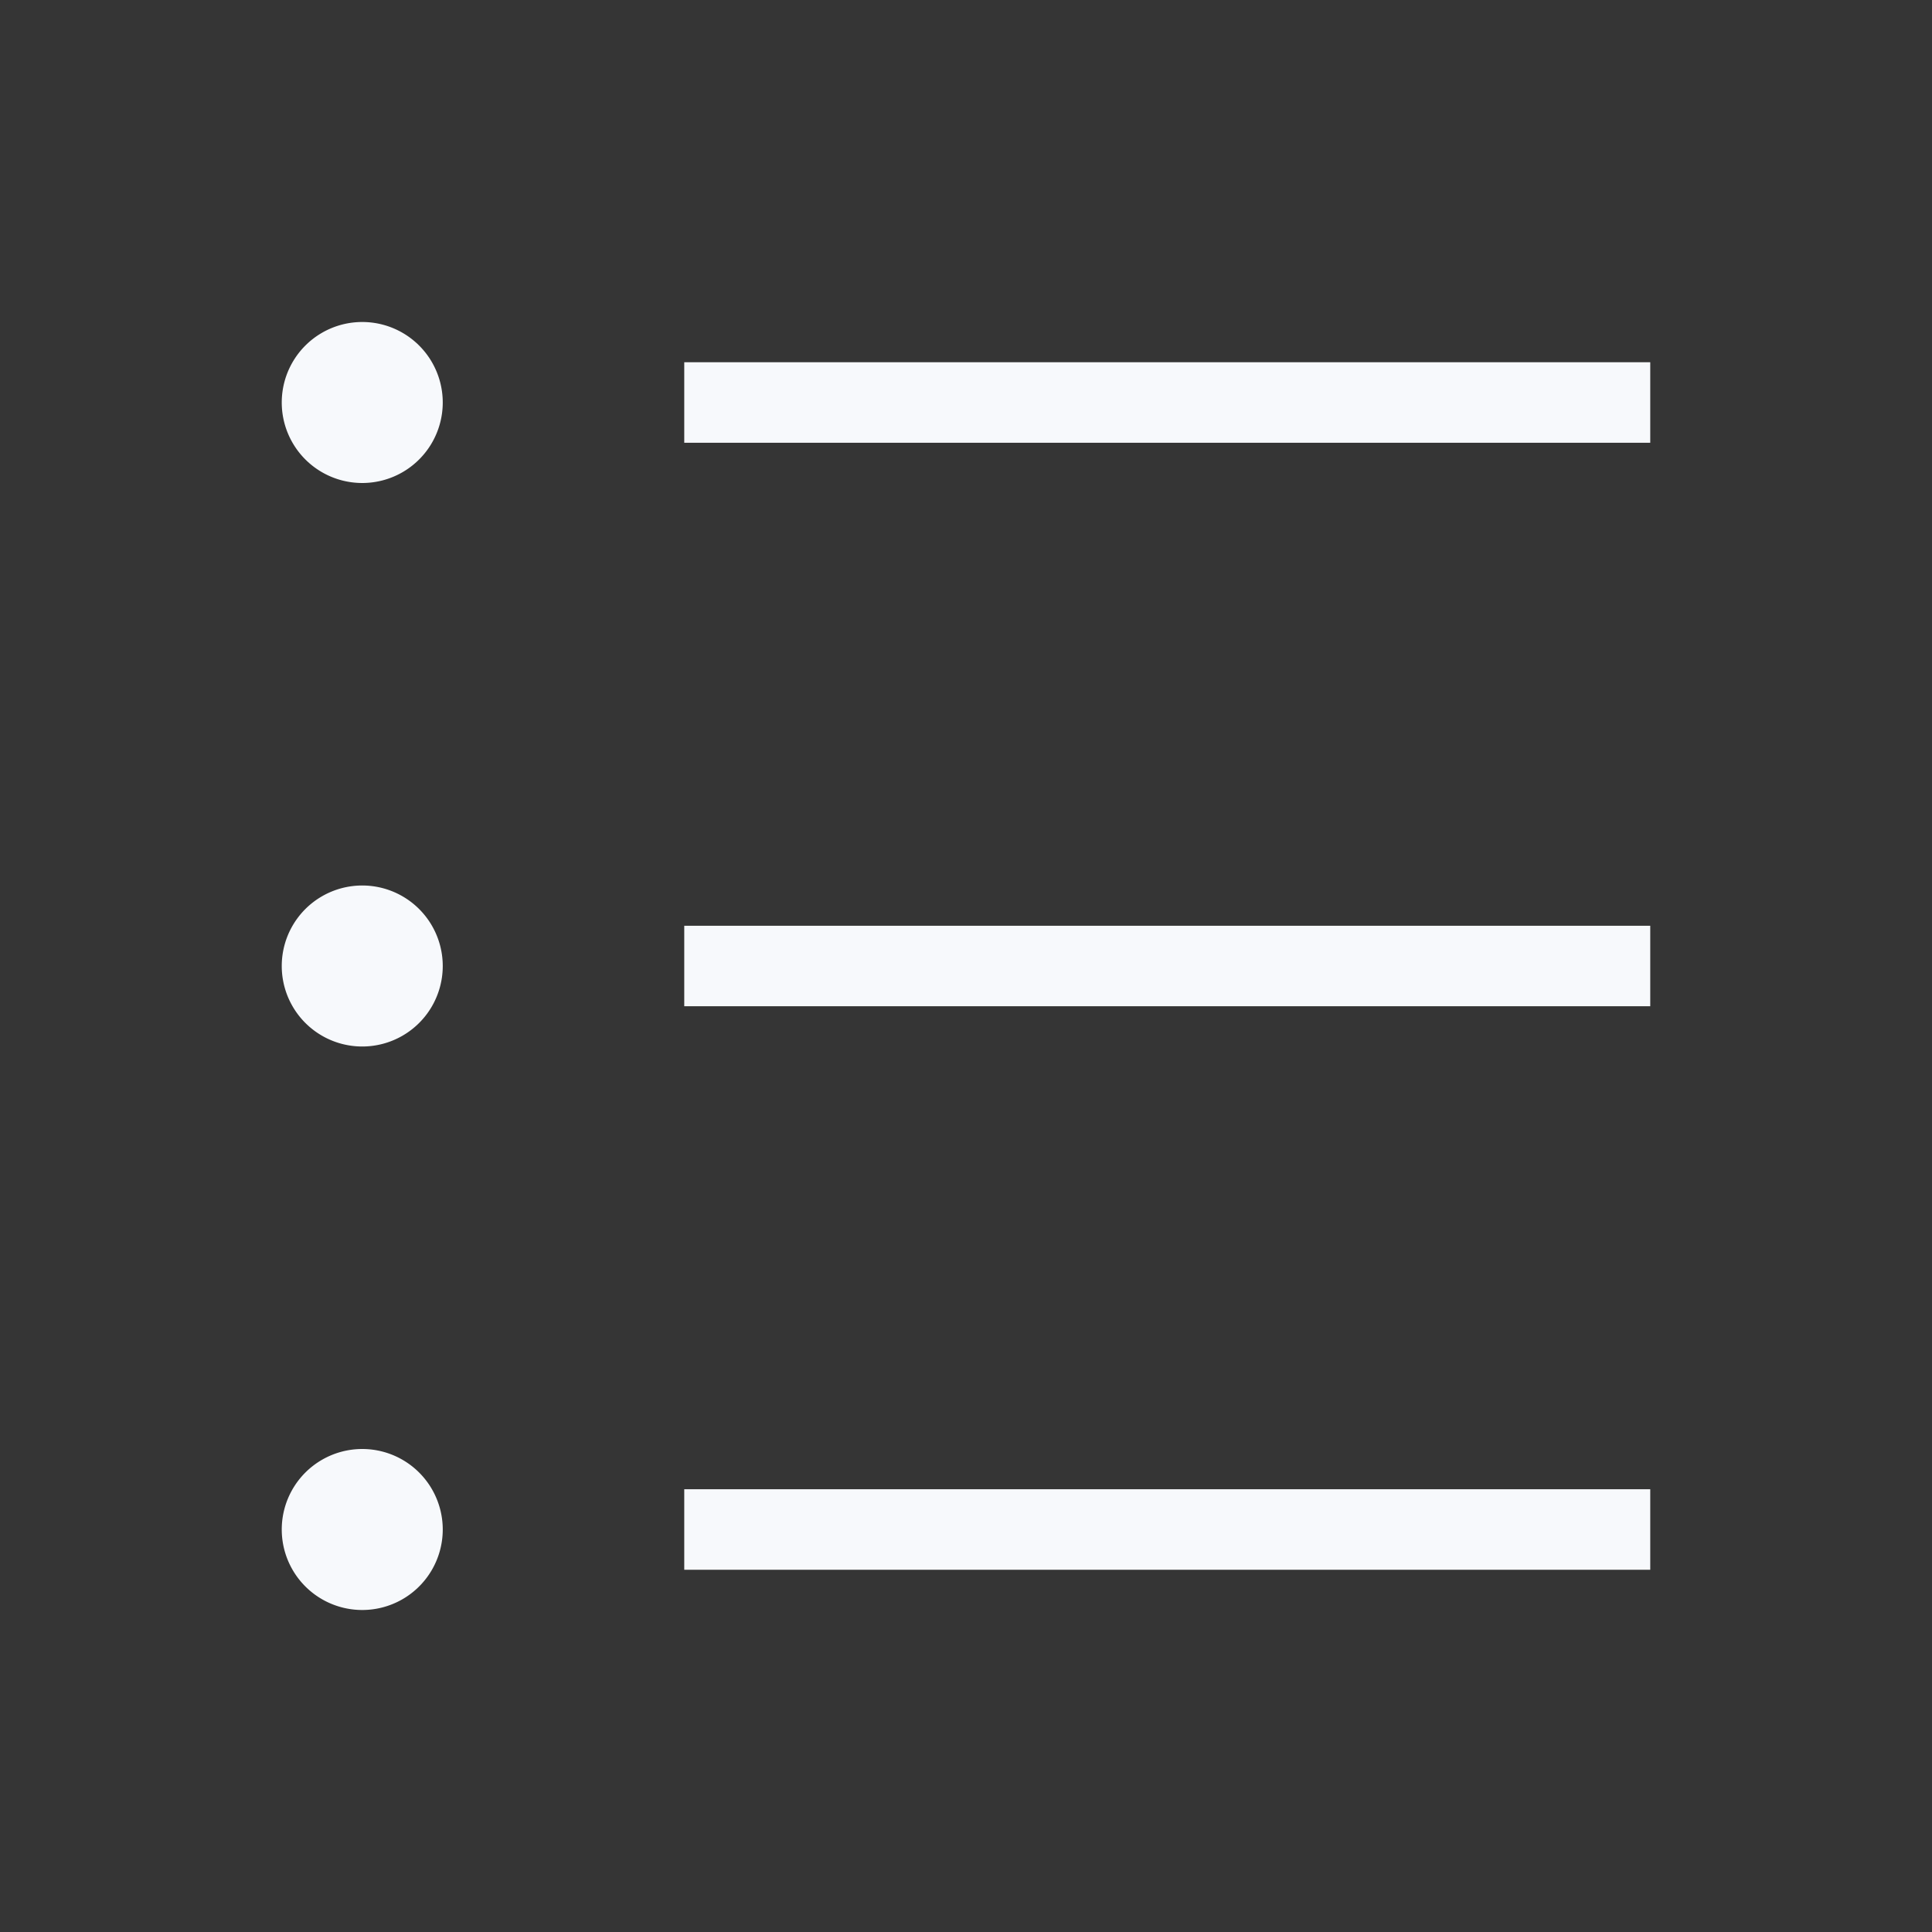 <svg xmlns="http://www.w3.org/2000/svg" width="24" height="24" fill="none"><rect width="100%" height="100%" fill="#333333" stroke="none"/><path fill="#fff" fill-opacity=".01" d="M24 0v24H0V0z"/><path fill="#F7F9FC" d="M5 5a.5.5 0 1 1-1 0 .5.5 0 0 1 1 0M5 12a.5.5 0 1 1-1 0 .5.5 0 0 1 1 0M5 19a.5.5 0 1 1-1 0 .5.5 0 0 1 1 0"/><path stroke="#F7F9FC" stroke-linecap="square" d="M9 5h11M9 12h11M9 19h11M5 5a.5.5 0 1 1-1 0 .5.5 0 0 1 1 0Zm0 7a.5.5 0 1 1-1 0 .5.5 0 0 1 1 0Zm0 7a.5.5 0 1 1-1 0 .5.5 0 0 1 1 0Z"/></svg>